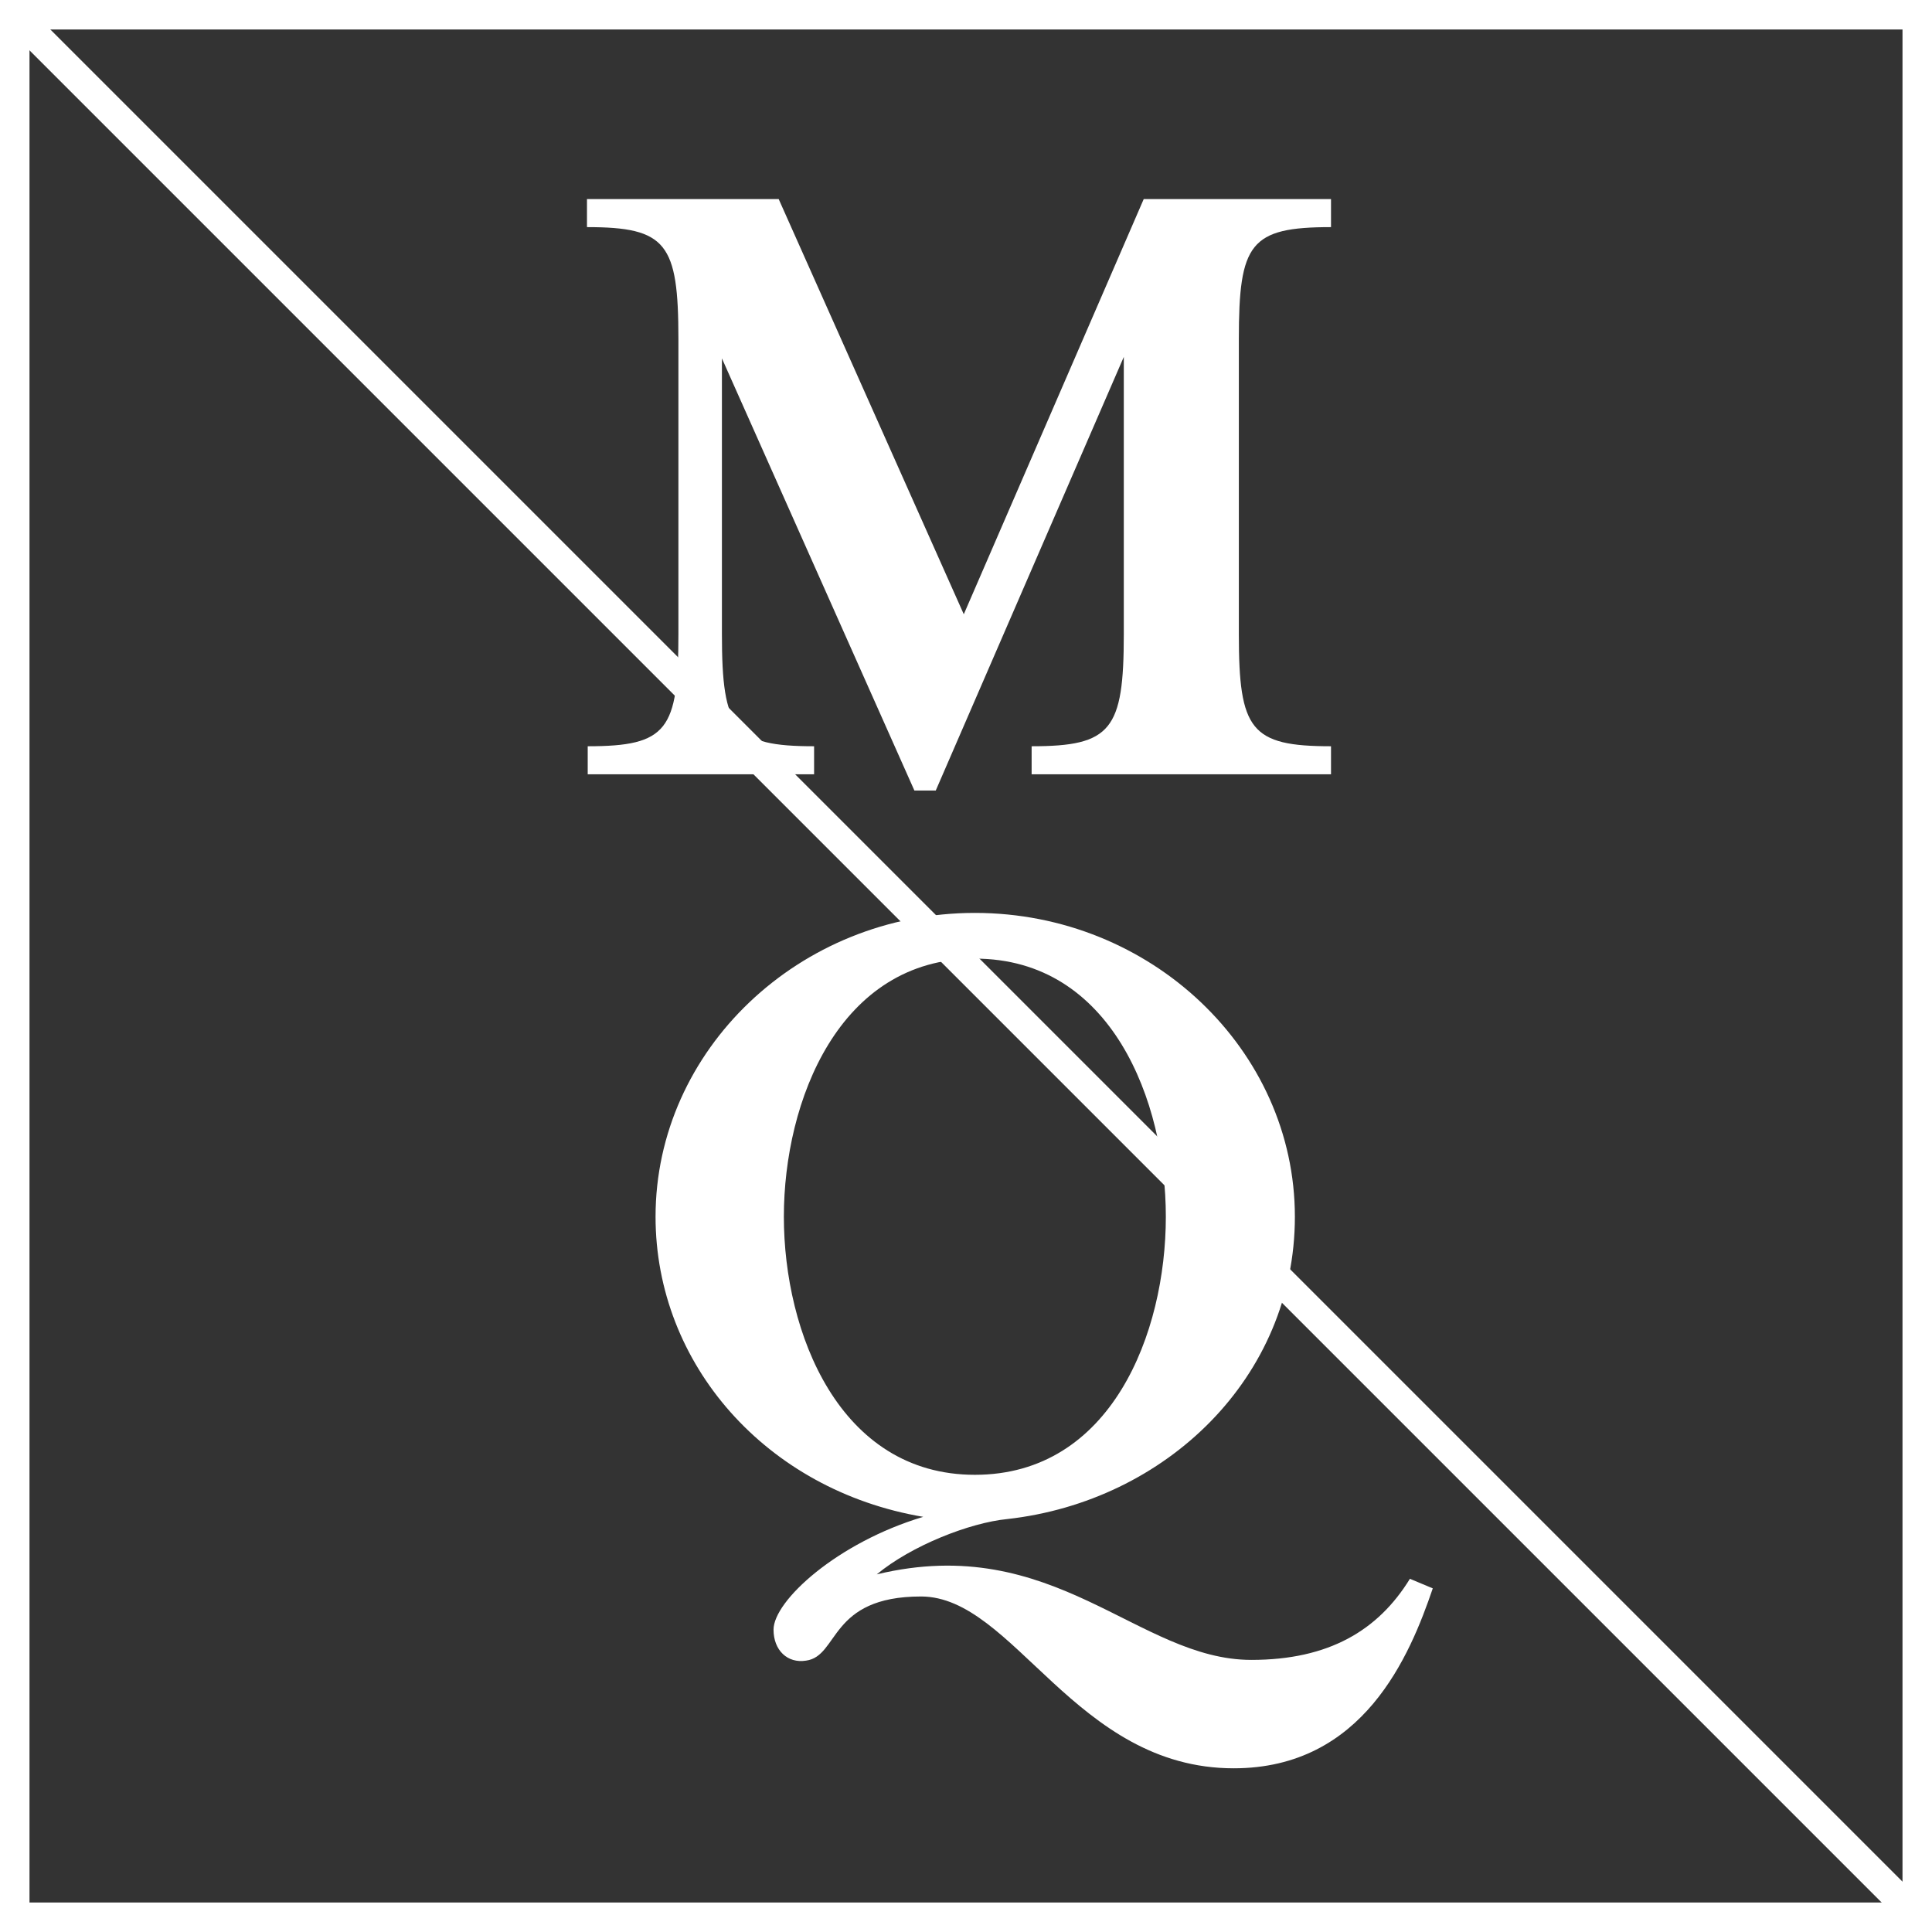 <?xml version="1.0" encoding="utf-8"?>
<!-- Generator: Adobe Illustrator 19.2.0, SVG Export Plug-In . SVG Version: 6.00 Build 0)  -->
<svg version="1.1" id="Calque_1" xmlns="http://www.w3.org/2000/svg" xmlns:xlink="http://www.w3.org/1999/xlink" x="0px" y="0px"
	 viewBox="0 0 262 262" style="enable-background:new 0 0 262 262;" xml:space="preserve">
<rect x="0" y="0" width="262" height="262" fill="#333333" stroke="none"/>
<style type="text/css">
	.st0{fill:none;stroke:#FFFFFF;stroke-width:4;stroke-miterlimit:10;}
	.st1{enable-background:new    ;}
	.st2{fill:#FFFFFF;}
</style>
<rect x="2" y="2" class="st0" width="258" height="258"/>
<line class="st0" x1="2" y1="2" x2="260" y2="260"/>
<g class="st1">
	<path class="st2" d="M97.9,86c0,13,1.7,15.2,12.5,15.2v3.8H79.7v-3.8C90.5,101.2,92,99,92,86V46c0-13-1.6-15.2-12.4-15.2V27h26
		l25.1,56.3L155.1,27h25.4v3.8c-11,0-12.5,2.2-12.5,15.2v40c0,13,1.6,15.2,12.5,15.2v3.8h-40.6v-3.8c10.8,0,12.5-2.2,12.5-15.2V48.4
		l-25.5,58.8H124L97.9,48.6V86z"/>
</g>
<g class="st1">
	<path class="st2" d="M88.9,165c0-22.6,19.5-41.2,43.3-41.2c23.9,0,43.4,18.6,43.4,41.2c0,21.8-17.5,38.6-39,41
		c-5.1,0.5-13,3.6-17.7,7.5c24.1-5.8,35.4,11.6,50.8,11.6c10.5,0,17.2-4,21.5-11l3.1,1.3c-3.1,9.1-9.4,24.4-27,24.4
		c-21.5,0-29.8-23.3-42.4-23.3c-12.5,0-11.1,8.1-15.6,8.7c-2.5,0.4-4.4-1.4-4.4-4.2c0-3.9,8.6-11.8,20.3-15.3
		C103.9,202.1,88.9,185,88.9,165z M106.3,165c0,15.7,7.5,35,25.9,35c18.5,0,25.9-19.2,25.9-35c0-15.7-7.4-35-25.9-35
		C113.8,130,106.3,149.3,106.3,165z"/>
</g>
</svg>
